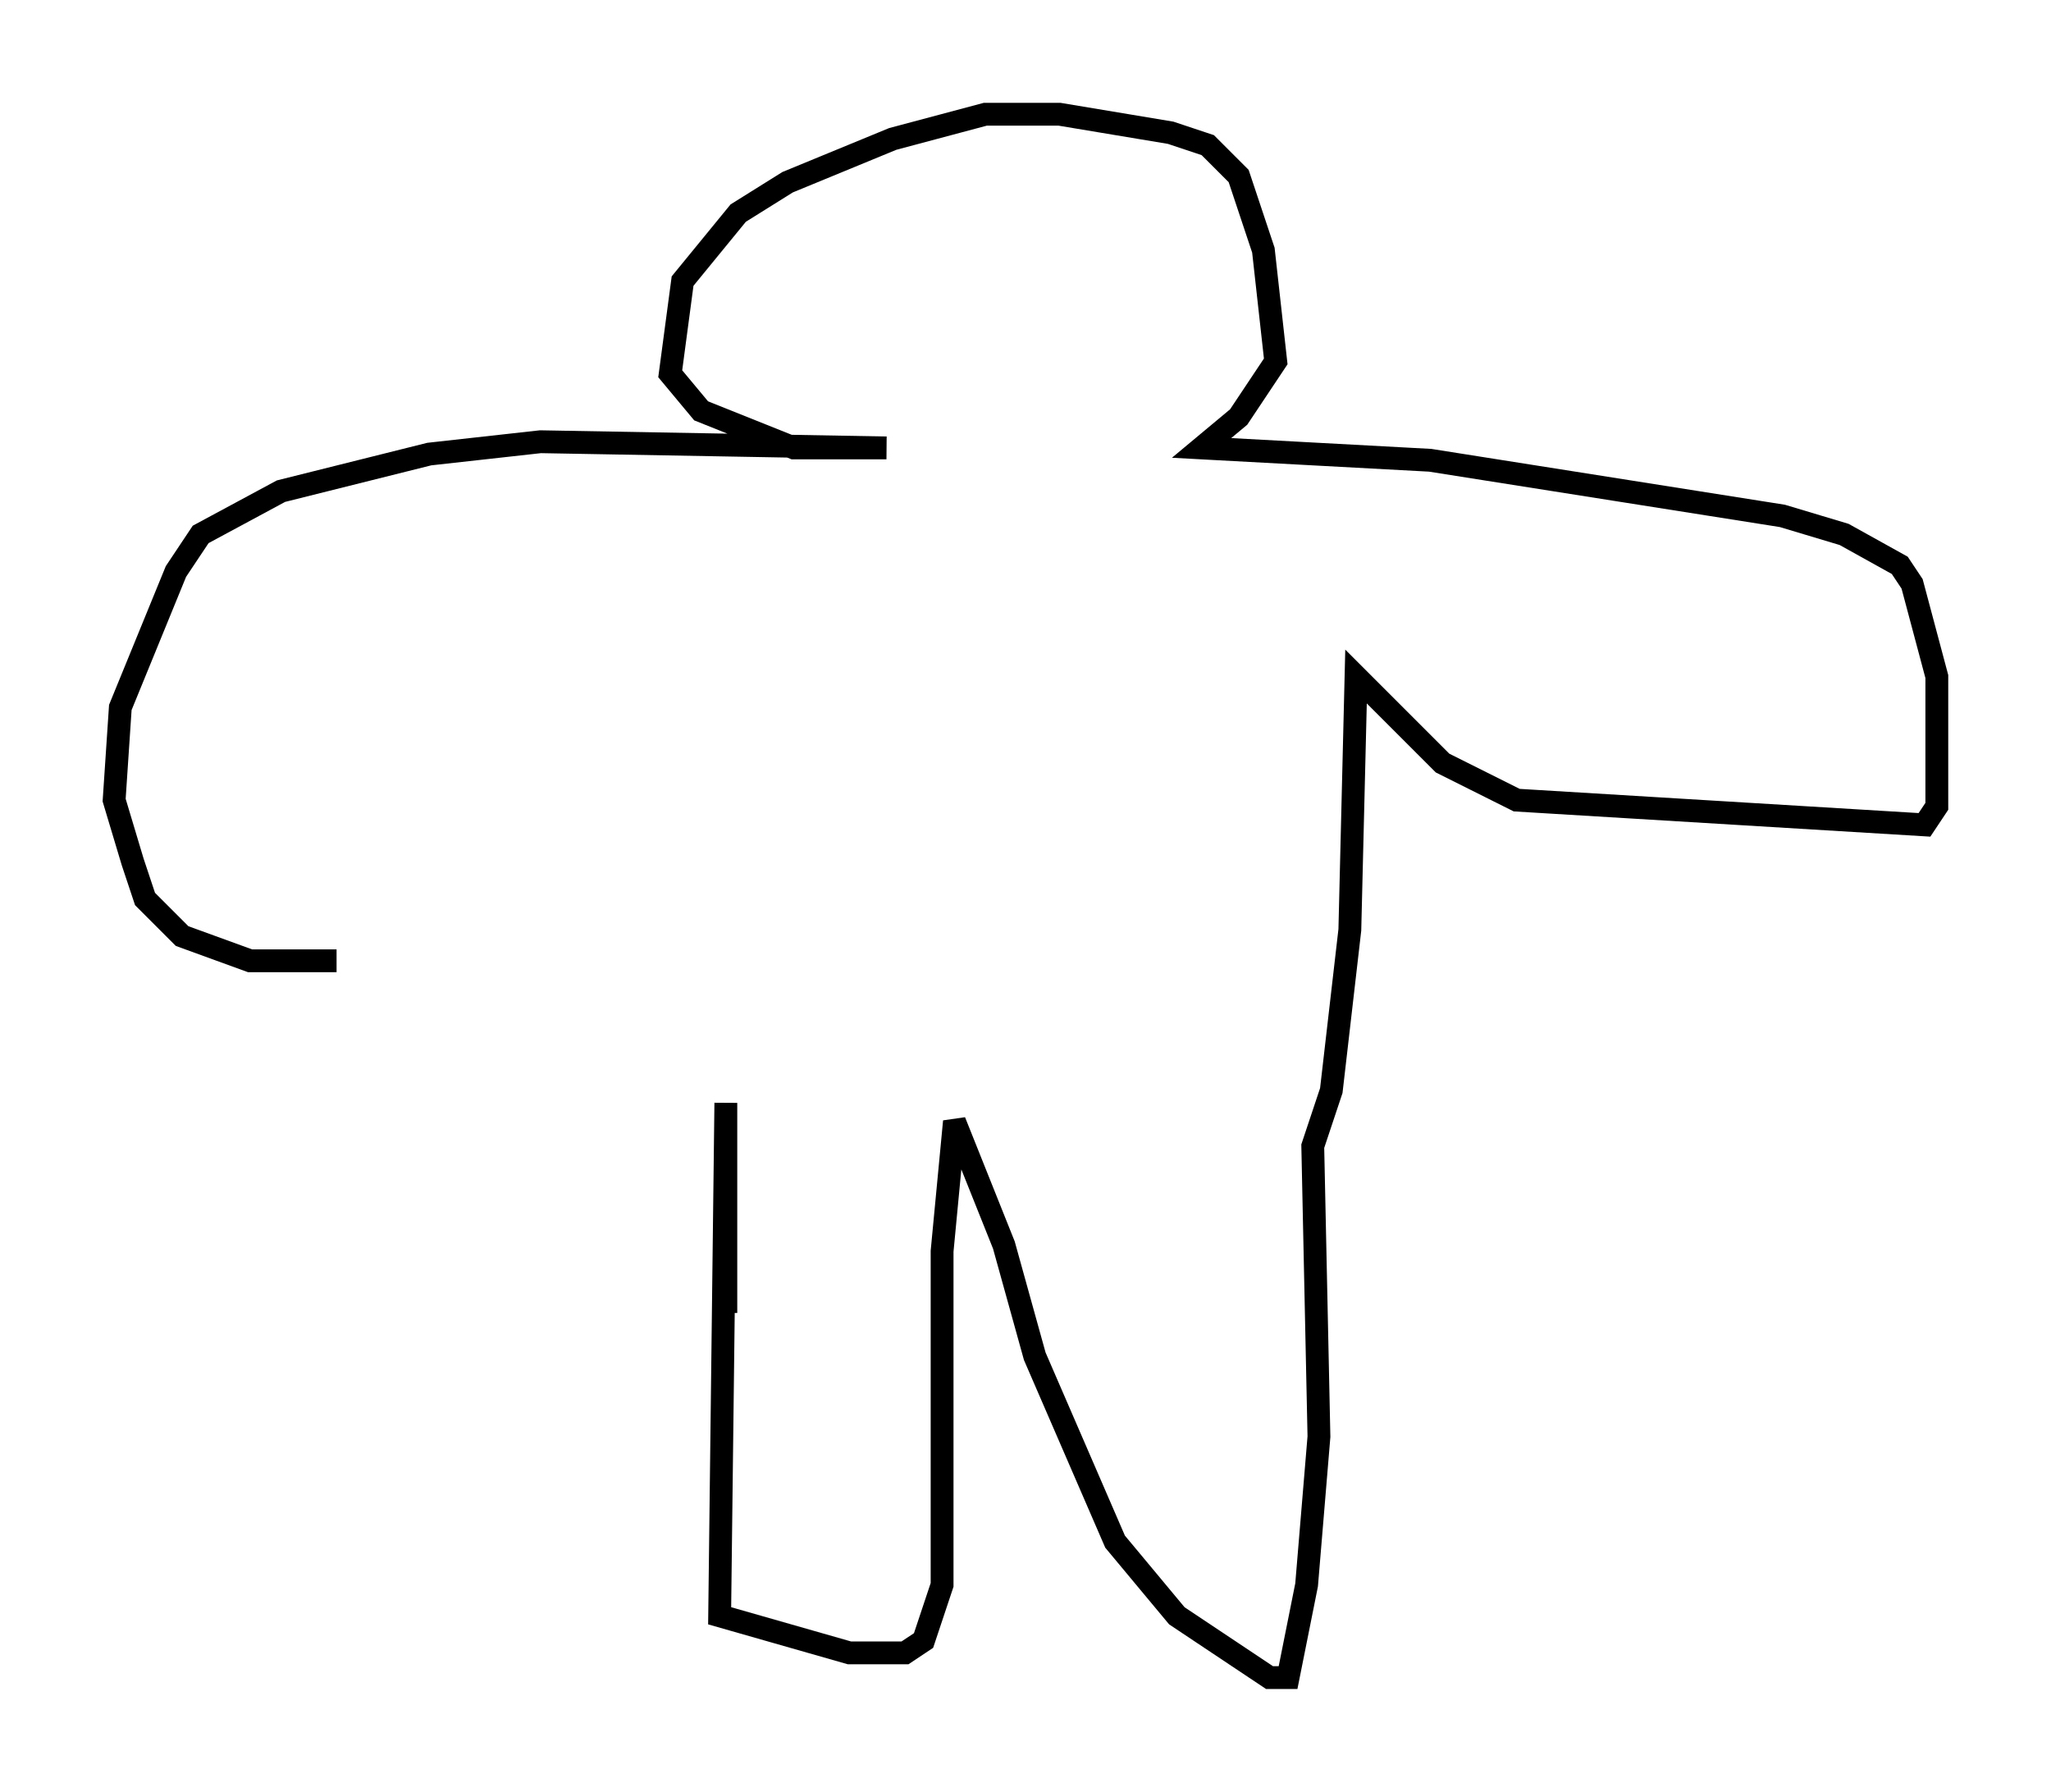 <?xml version="1.0" encoding="utf-8" ?>
<svg baseProfile="full" height="78.47" version="1.1" width="89.837" xmlns="http://www.w3.org/2000/svg" xmlns:ev="http://www.w3.org/2001/xml-events" xmlns:xlink="http://www.w3.org/1999/xlink"><defs /><rect fill="white" height="78.47" width="89.837" x="0" y="0" /><path d="M30.44, 70.493 m1.353, -12.99 l0.0, -9.202 -0.271, 22.463 l5.683, 1.624 2.436, 0.0 l0.812, -0.541 0.812, -2.436 l0.0, -14.614 0.541, -5.683 l2.165, 5.413 1.353, 4.871 l3.518, 8.119 2.706, 3.248 l4.059, 2.706 0.812, 0.0 l0.812, -4.059 0.541, -6.495 l-0.271, -12.72 0.812, -2.436 l0.812, -7.036 0.271, -11.096 l3.789, 3.789 3.248, 1.624 l17.862, 1.083 0.541, -0.812 l0.0, -5.683 -1.083, -4.059 l-0.541, -0.812 -2.436, -1.353 l-2.706, -0.812 -15.426, -2.436 l-10.013, -0.541 1.624, -1.353 l1.624, -2.436 -0.541, -4.871 l-1.083, -3.248 -1.353, -1.353 l-1.624, -0.541 -4.871, -0.812 l-3.248, 0.0 -4.059, 1.083 l-4.601, 1.894 -2.165, 1.353 l-2.436, 2.977 -0.541, 4.059 l1.353, 1.624 4.059, 1.624 l4.059, 0.0 -15.155, -0.271 l-4.871, 0.541 -6.495, 1.624 l-3.518, 1.894 -1.083, 1.624 l-2.436, 5.954 -0.271, 4.059 l0.812, 2.706 0.541, 1.624 l1.624, 1.624 2.977, 1.083 l3.789, 0.0 " fill="none" stroke="black" stroke-width="1" /></svg>
